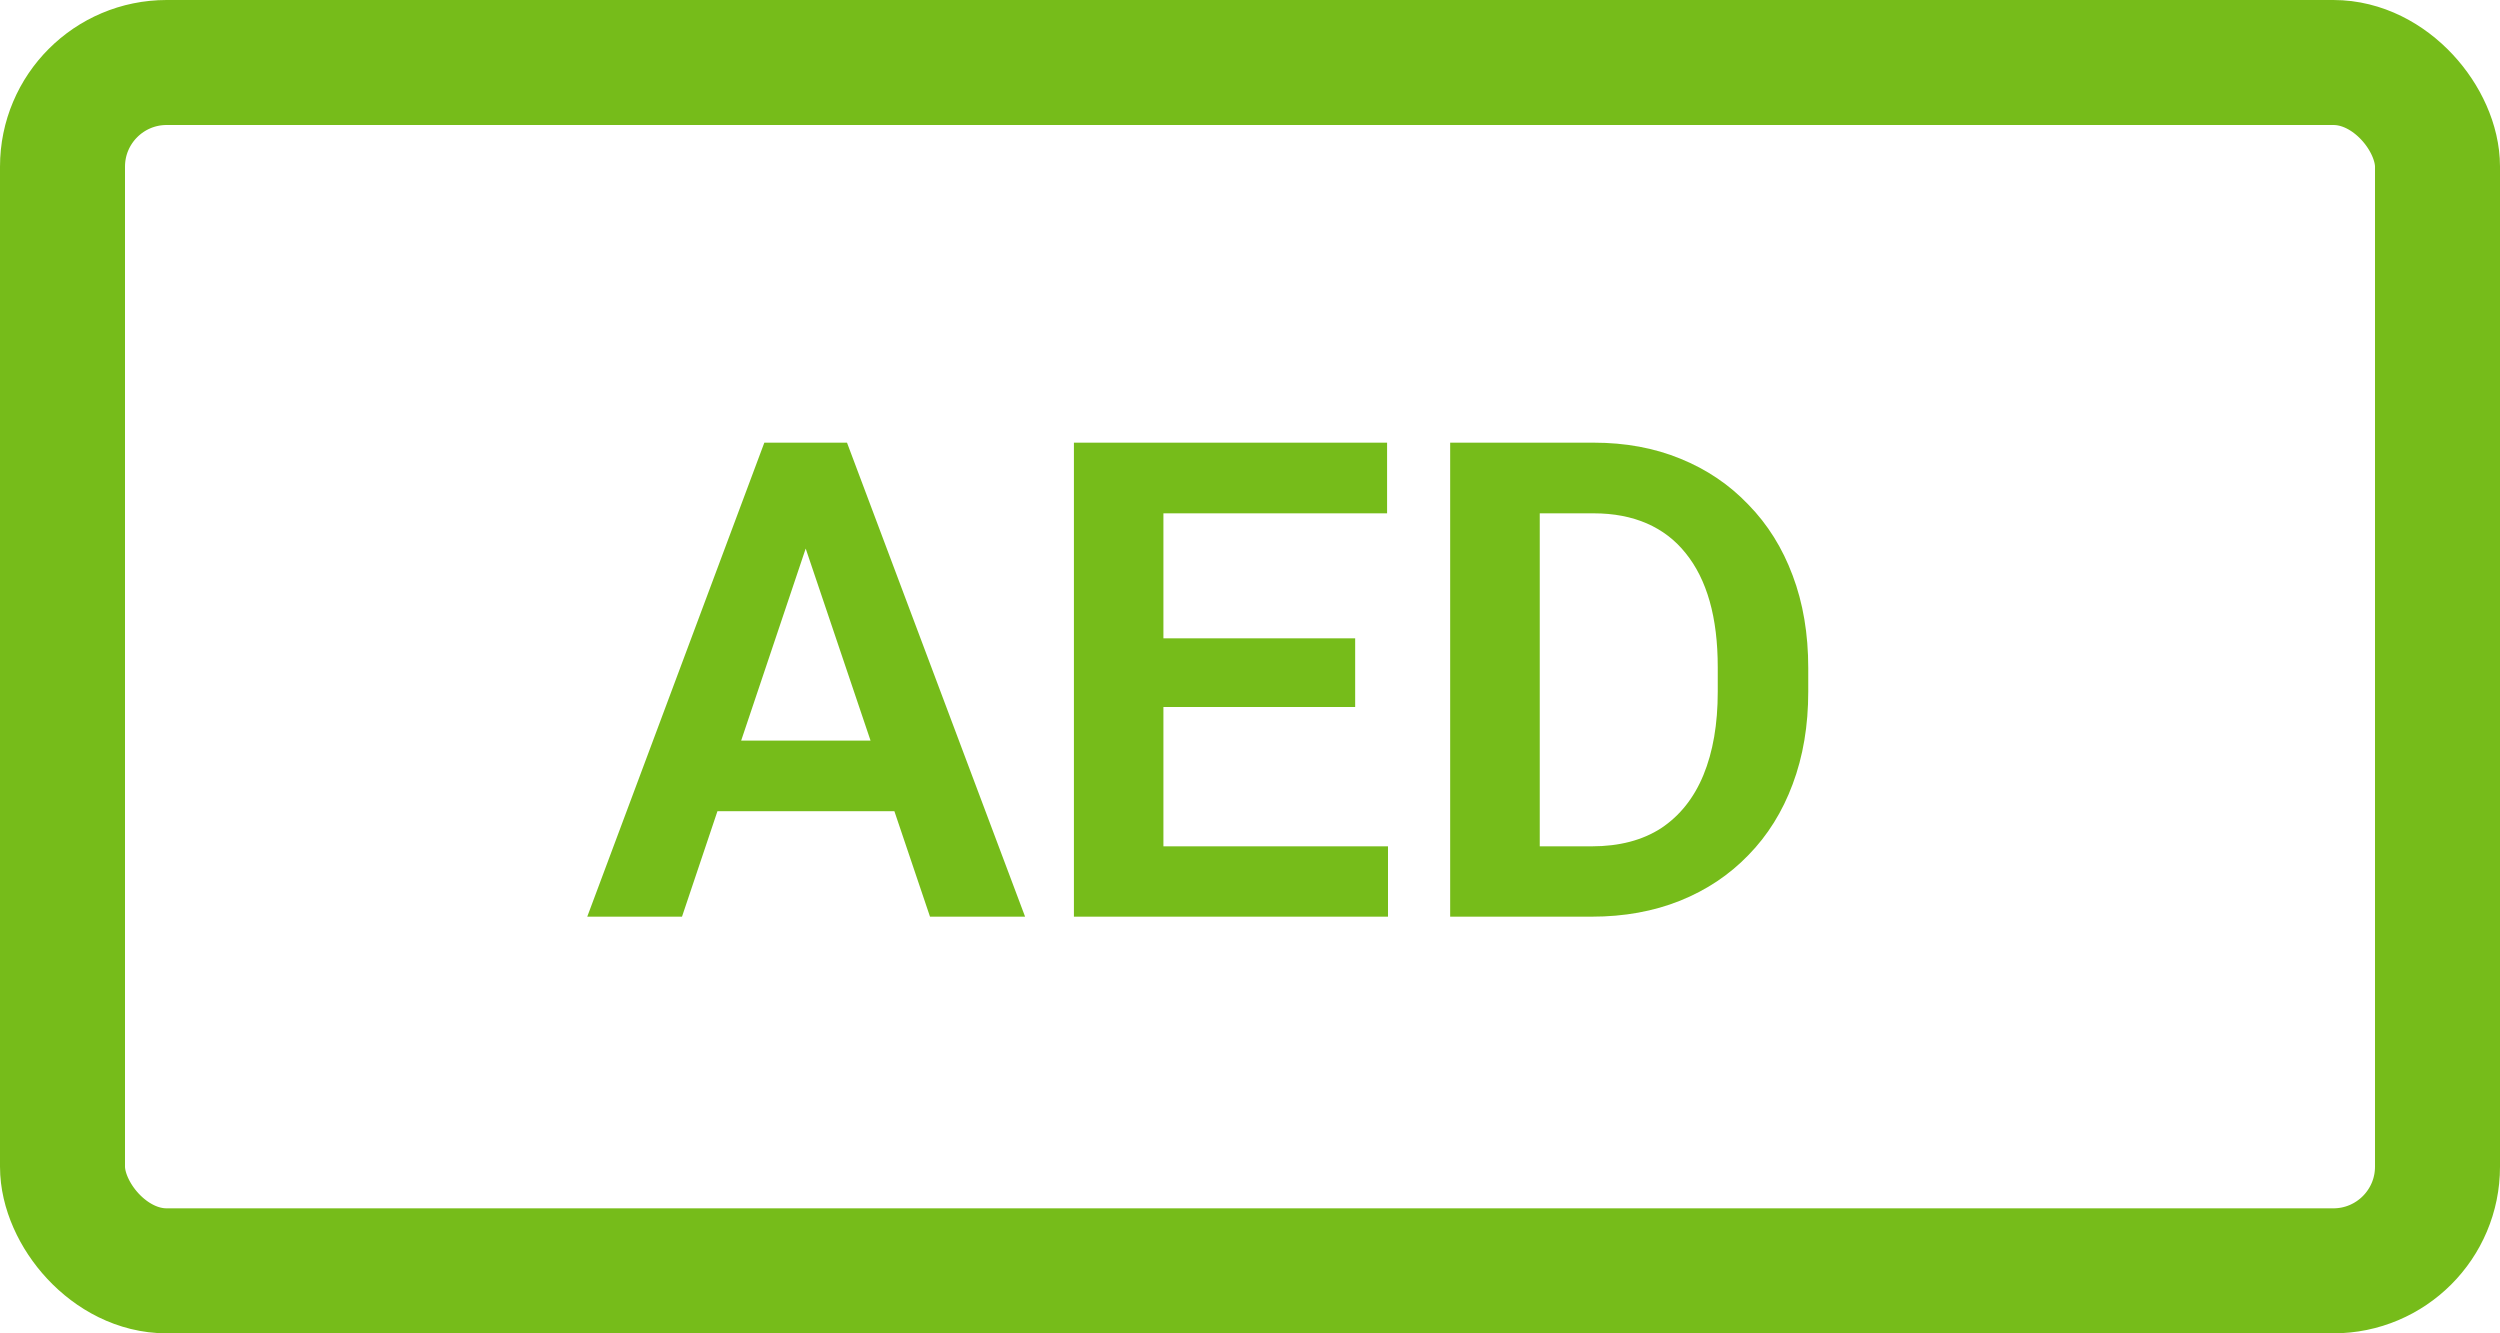 <svg width="30" height="16" viewBox="0 0 30 16" fill="none" xmlns="http://www.w3.org/2000/svg">
<path d="M9.805 6.176L8.184 11H7.047L9.172 5.312H9.898L9.805 6.176ZM11.16 11L9.531 6.176L9.434 5.312H10.164L12.301 11H11.16ZM11.086 8.887V9.734H8.035V8.887H11.086ZM16.656 10.156V11H13.633V10.156H16.656ZM13.961 5.312V11H12.887V5.312H13.961ZM16.262 7.66V8.484H13.633V7.66H16.262ZM16.645 5.312V6.16H13.633V5.312H16.645ZM19.102 11H17.875L17.883 10.156H19.102C19.432 10.156 19.71 10.083 19.934 9.938C20.158 9.789 20.327 9.577 20.441 9.301C20.556 9.022 20.613 8.689 20.613 8.301V8.008C20.613 7.708 20.581 7.444 20.516 7.215C20.451 6.986 20.354 6.793 20.227 6.637C20.102 6.48 19.947 6.362 19.762 6.281C19.577 6.201 19.365 6.16 19.125 6.16H17.852V5.312H19.125C19.505 5.312 19.852 5.376 20.164 5.504C20.479 5.632 20.751 5.815 20.98 6.055C21.212 6.292 21.389 6.576 21.512 6.906C21.637 7.237 21.699 7.607 21.699 8.016V8.301C21.699 8.707 21.637 9.077 21.512 9.41C21.389 9.741 21.212 10.025 20.98 10.262C20.751 10.499 20.478 10.681 20.16 10.809C19.842 10.936 19.49 11 19.102 11ZM18.477 5.312V11H17.402V5.312H18.477Z" fill="#76BC1A"/>
<rect x="0.75" y="0.75" width="28.5" height="14.5" rx="1.25" stroke="#76BC1A" stroke-width="1.5"/>
</svg>
